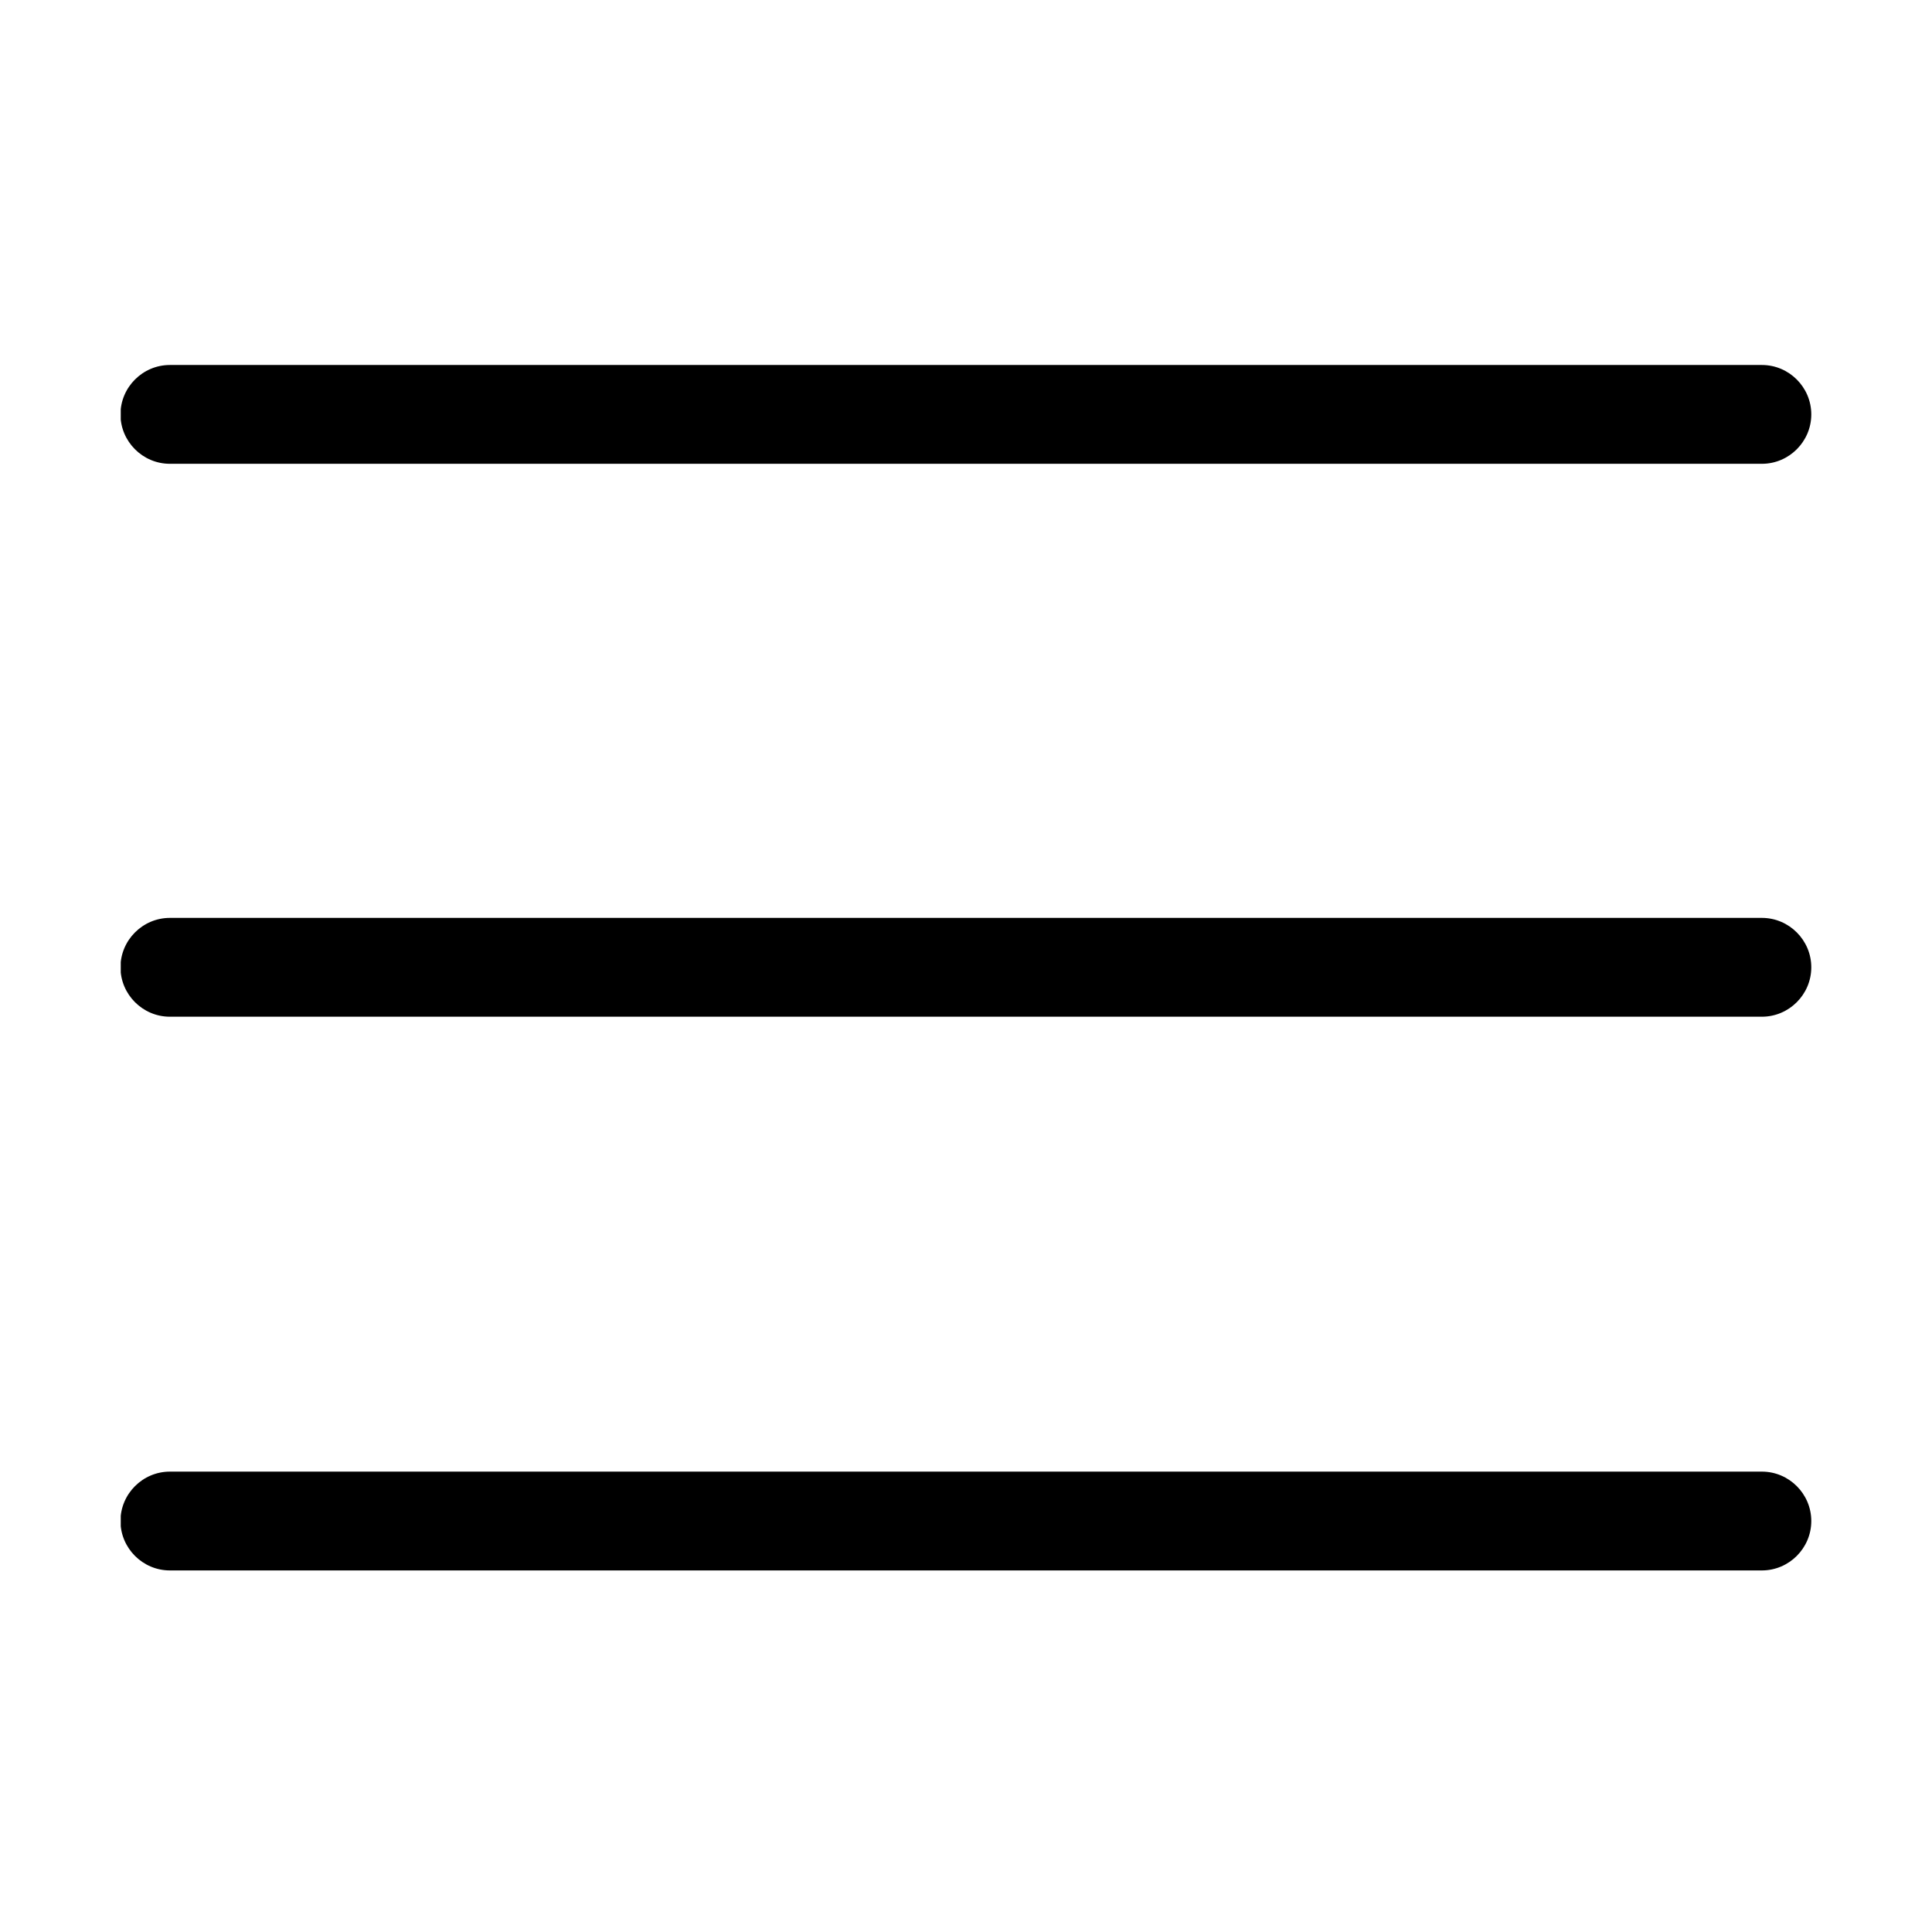 <svg xmlns="http://www.w3.org/2000/svg" xmlns:xlink="http://www.w3.org/1999/xlink" width="1024" height="1024" viewBox="0 0 1024 1024"><defs><path id="as" d="M64.002 192.897h896.352v640.667H64.002z"/></defs><clipPath id="at"><use xlink:href="#as" overflow="visible"/></clipPath><path d="M933.838 193.451H90.041c-14.405 0-26.189 11.784-26.189 26.189 0 14.399 11.784 26.183 26.189 26.183h843.797c14.399 0 26.183-11.784 26.183-26.183 0-14.405-11.783-26.189-26.183-26.189zm0 0M933.838 779.988H90.041c-14.405 0-26.189 11.784-26.189 26.184 0 14.404 11.784 26.188 26.189 26.188h843.797c14.399 0 26.183-11.784 26.183-26.188 0-14.4-11.783-26.184-26.183-26.184zm0 0M933.838 486.503H90.041c-14.405 0-26.189 11.785-26.189 26.189 0 14.4 11.784 26.189 26.189 26.189h843.797c14.399 0 26.183-11.785 26.183-26.189s-11.783-26.189-26.183-26.189zm0 0" clip-path="url(#at)"/></svg>